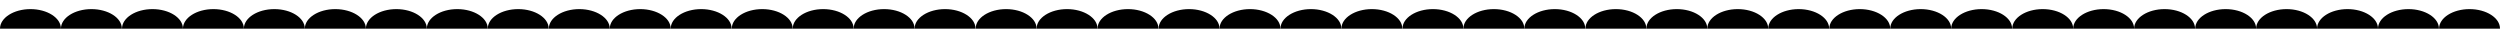 <?xml version="1.0" encoding="utf-8"?>
<!-- Generator: Adobe Illustrator 26.5.3, SVG Export Plug-In . SVG Version: 6.00 Build 0)  -->
<svg version="1.1" id="圖層_1" xmlns="http://www.w3.org/2000/svg" xmlns:xlink="http://www.w3.org/1999/xlink" x="0px" y="0px"
	 viewBox="0 0 1920 22" style="enable-background:new 0 0 1920 22;" xml:space="preserve">
<g>
	<path d="M0,22C0,13.7,10.5,7,23.4,7s23.4,6.7,23.4,15"/>
	<path d="M46.8,22c0-8.3,10.5-15,23.4-15s23.4,6.7,23.4,15"/>
	<path d="M93.7,22c0-8.3,10.5-15,23.4-15s23.4,6.7,23.4,15"/>
	<path d="M140.5,22c0-8.3,10.5-15,23.4-15s23.4,6.7,23.4,15"/>
	<path d="M187.3,22c0-8.3,10.5-15,23.4-15s23.4,6.7,23.4,15"/>
	<path d="M234.1,22c0-8.3,10.5-15,23.4-15S281,13.7,281,22"/>
	<path d="M281,22c0-8.3,10.5-15,23.4-15c12.9,0,23.4,6.7,23.4,15"/>
	<path d="M327.8,22c0-8.3,10.5-15,23.4-15s23.4,6.7,23.4,15"/>
	<path d="M374.6,22c0-8.3,10.5-15,23.4-15c12.9,0,23.4,6.7,23.4,15"/>
	<path d="M421.5,22c0-8.3,10.5-15,23.4-15s23.4,6.7,23.4,15"/>
	<path d="M468.3,22c0-8.3,10.5-15,23.4-15s23.4,6.7,23.4,15"/>
	<path d="M515.1,22c0-8.3,10.5-15,23.4-15c12.9,0,23.4,6.7,23.4,15"/>
	<path d="M562,22c0-8.3,10.5-15,23.4-15c12.9,0,23.4,6.7,23.4,15"/>
	<path d="M608.8,22c0-8.3,10.5-15,23.4-15c12.9,0,23.4,6.7,23.4,15"/>
	<path d="M655.6,22c0-8.3,10.5-15,23.4-15c12.9,0,23.4,6.7,23.4,15"/>
	<path d="M702.4,22c0-8.3,10.5-15,23.4-15c12.9,0,23.4,6.7,23.4,15"/>
	<path d="M749.3,22c0-8.3,10.5-15,23.4-15c12.9,0,23.4,6.7,23.4,15"/>
	<path d="M796.1,22c0-8.3,10.5-15,23.4-15c12.9,0,23.4,6.7,23.4,15"/>
	<path d="M842.9,22c0-8.3,10.5-15,23.4-15c12.9,0,23.4,6.7,23.4,15"/>
	<path d="M889.8,22c0-8.3,10.5-15,23.4-15c12.9,0,23.4,6.7,23.4,15"/>
	<path d="M936.6,22c0-8.3,10.5-15,23.4-15s23.4,6.7,23.4,15"/>
	<path d="M983.4,22c0-8.3,10.5-15,23.4-15c12.9,0,23.4,6.7,23.4,15"/>
	<path d="M1030.2,22c0-8.3,10.5-15,23.4-15s23.4,6.7,23.4,15"/>
	<path d="M1077.1,22c0-8.3,10.5-15,23.4-15s23.4,6.7,23.4,15"/>
	<path d="M1123.9,22c0-8.3,10.5-15,23.4-15c12.9,0,23.4,6.7,23.4,15"/>
	<path d="M1170.7,22c0-8.3,10.5-15,23.4-15s23.4,6.7,23.4,15"/>
	<path d="M1217.6,22c0-8.3,10.5-15,23.4-15s23.4,6.7,23.4,15"/>
	<path d="M1264.4,22c0-8.3,10.5-15,23.4-15c12.9,0,23.4,6.7,23.4,15"/>
	<path d="M1311.2,22c0-8.3,10.5-15,23.4-15s23.4,6.7,23.4,15"/>
	<path d="M1358,22c0-8.3,10.5-15,23.4-15c12.9,0,23.4,6.7,23.4,15"/>
	<path d="M1404.9,22c0-8.3,10.5-15,23.4-15c12.9,0,23.4,6.7,23.4,15"/>
	<path d="M1451.7,22c0-8.3,10.5-15,23.4-15s23.4,6.7,23.4,15"/>
	<path d="M1498.5,22c0-8.3,10.5-15,23.4-15c12.9,0,23.4,6.7,23.4,15"/>
	<path d="M1545.4,22c0-8.3,10.5-15,23.4-15s23.4,6.7,23.4,15"/>
	<path d="M1592.2,22c0-8.3,10.5-15,23.4-15s23.4,6.7,23.4,15"/>
	<path d="M1639,22c0-8.3,10.5-15,23.4-15c12.9,0,23.4,6.7,23.4,15"/>
	<path d="M1685.9,22c0-8.3,10.5-15,23.4-15s23.4,6.7,23.4,15"/>
	<path d="M1732.7,22c0-8.3,10.5-15,23.4-15s23.4,6.7,23.4,15"/>
	<path d="M1779.5,22c0-8.3,10.5-15,23.4-15c12.9,0,23.4,6.7,23.4,15"/>
	<path d="M1826.3,22c0-8.3,10.5-15,23.4-15s23.4,6.7,23.4,15"/>
	<path d="M1873.2,22c0-8.3,10.5-15,23.4-15c12.9,0,23.4,6.7,23.4,15"/>
</g>
</svg>
